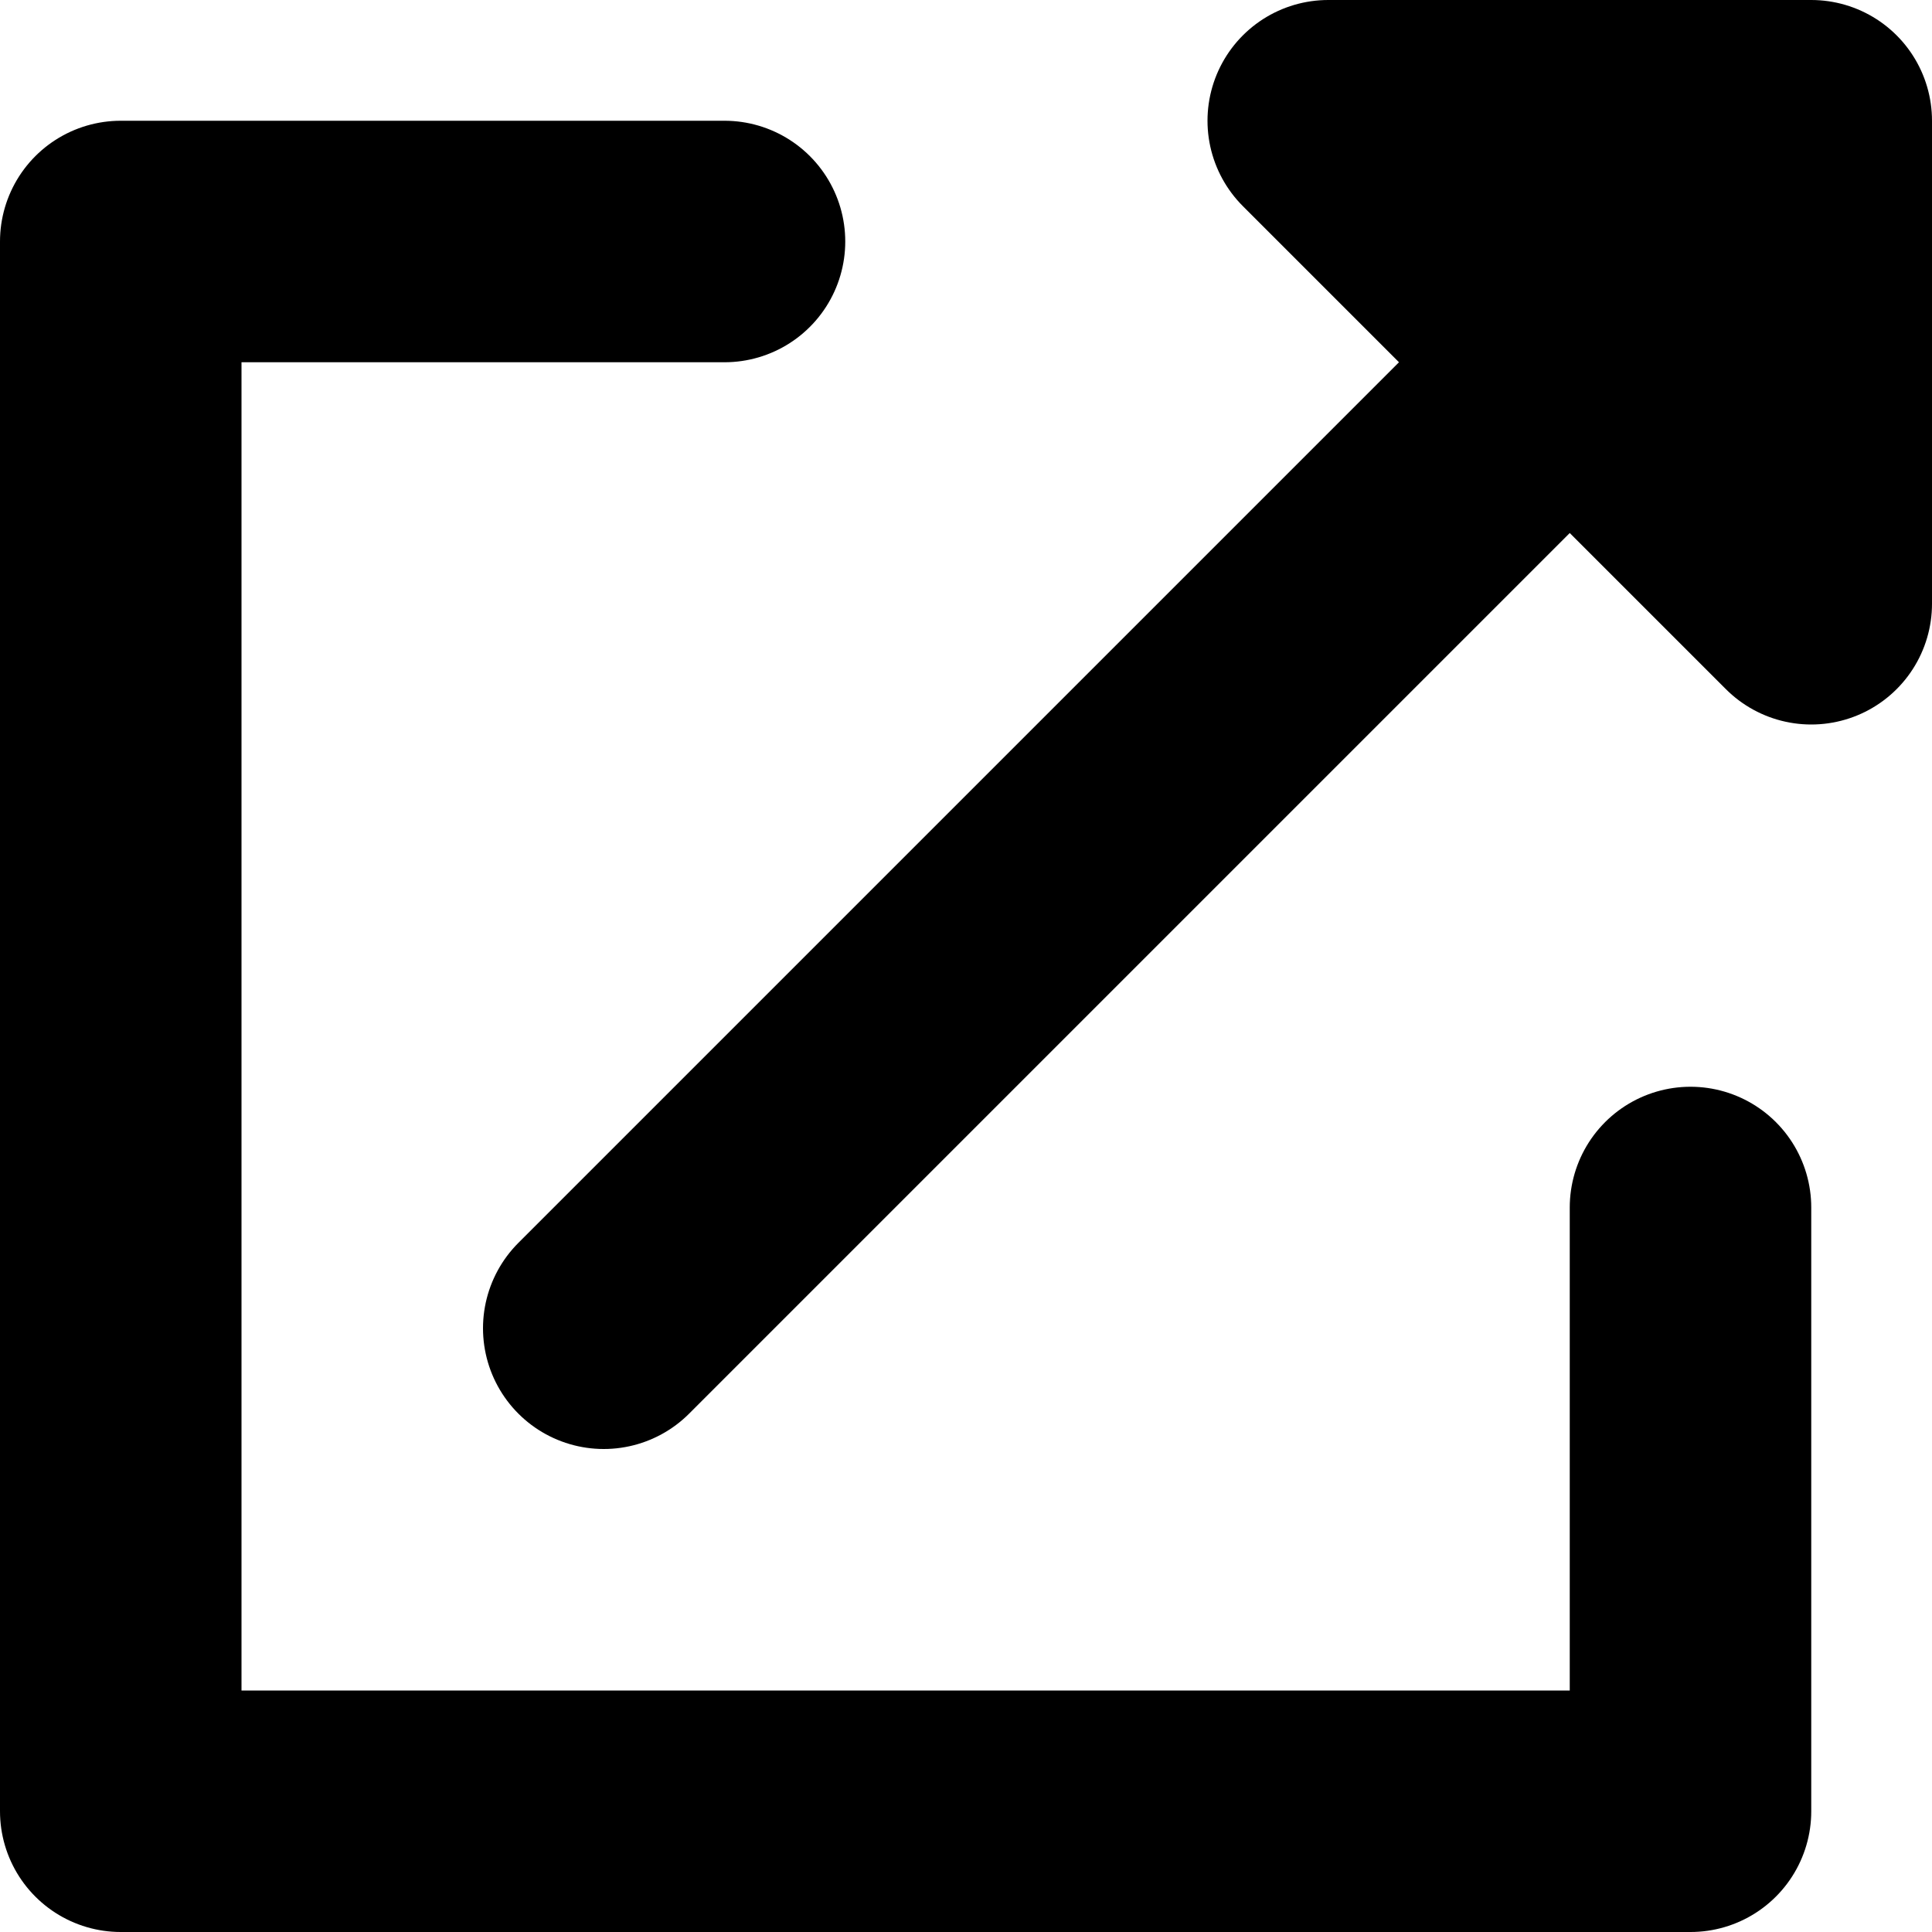 <?xml version="1.0" encoding="UTF-8" standalone="no"?>
<svg
   viewBox="0 0 16 16"
   version="1.1"
   id="svg134"
   sodipodi:docname="link-external.inkscape.svg"
   inkscape:version="1.2.2 (03908c27, 2023-01-22)"
   xmlns:inkscape="http://www.inkscape.org/namespaces/inkscape"
   xmlns:sodipodi="http://sodipodi.sourceforge.net/DTD/sodipodi-0.dtd"
   xmlns="http://www.w3.org/2000/svg"
   xmlns:svg="http://www.w3.org/2000/svg">
  <defs
     id="defs138" />
  <sodipodi:namedview
     id="namedview136"
     pagecolor="#ffffff"
     bordercolor="#000000"
     borderopacity="0.25"
     inkscape:showpageshadow="2"
     inkscape:pageopacity="0.0"
     inkscape:pagecheckerboard="0"
     inkscape:deskcolor="#d1d1d1"
     showgrid="true"
     inkscape:current-layer="svg134">
    <inkscape:grid
       type="xygrid"
       id="grid462" />
  </sodipodi:namedview>
  <path
     id="arrow-and-box"
     style="fill:#000000;fill-opacity:1;stroke:#000000;stroke-width:2;stroke-linecap:round;stroke-linejoin:round;stroke-opacity:1"
     d="m 5,11 8,-8 m -2,-2 4,4 v -4 z m -5,1 h -5 v 13 h 13 v -5 5 h -13 v -13 z"
     sodipodi:nodetypes="ccccccccccccccc" />
</svg>
